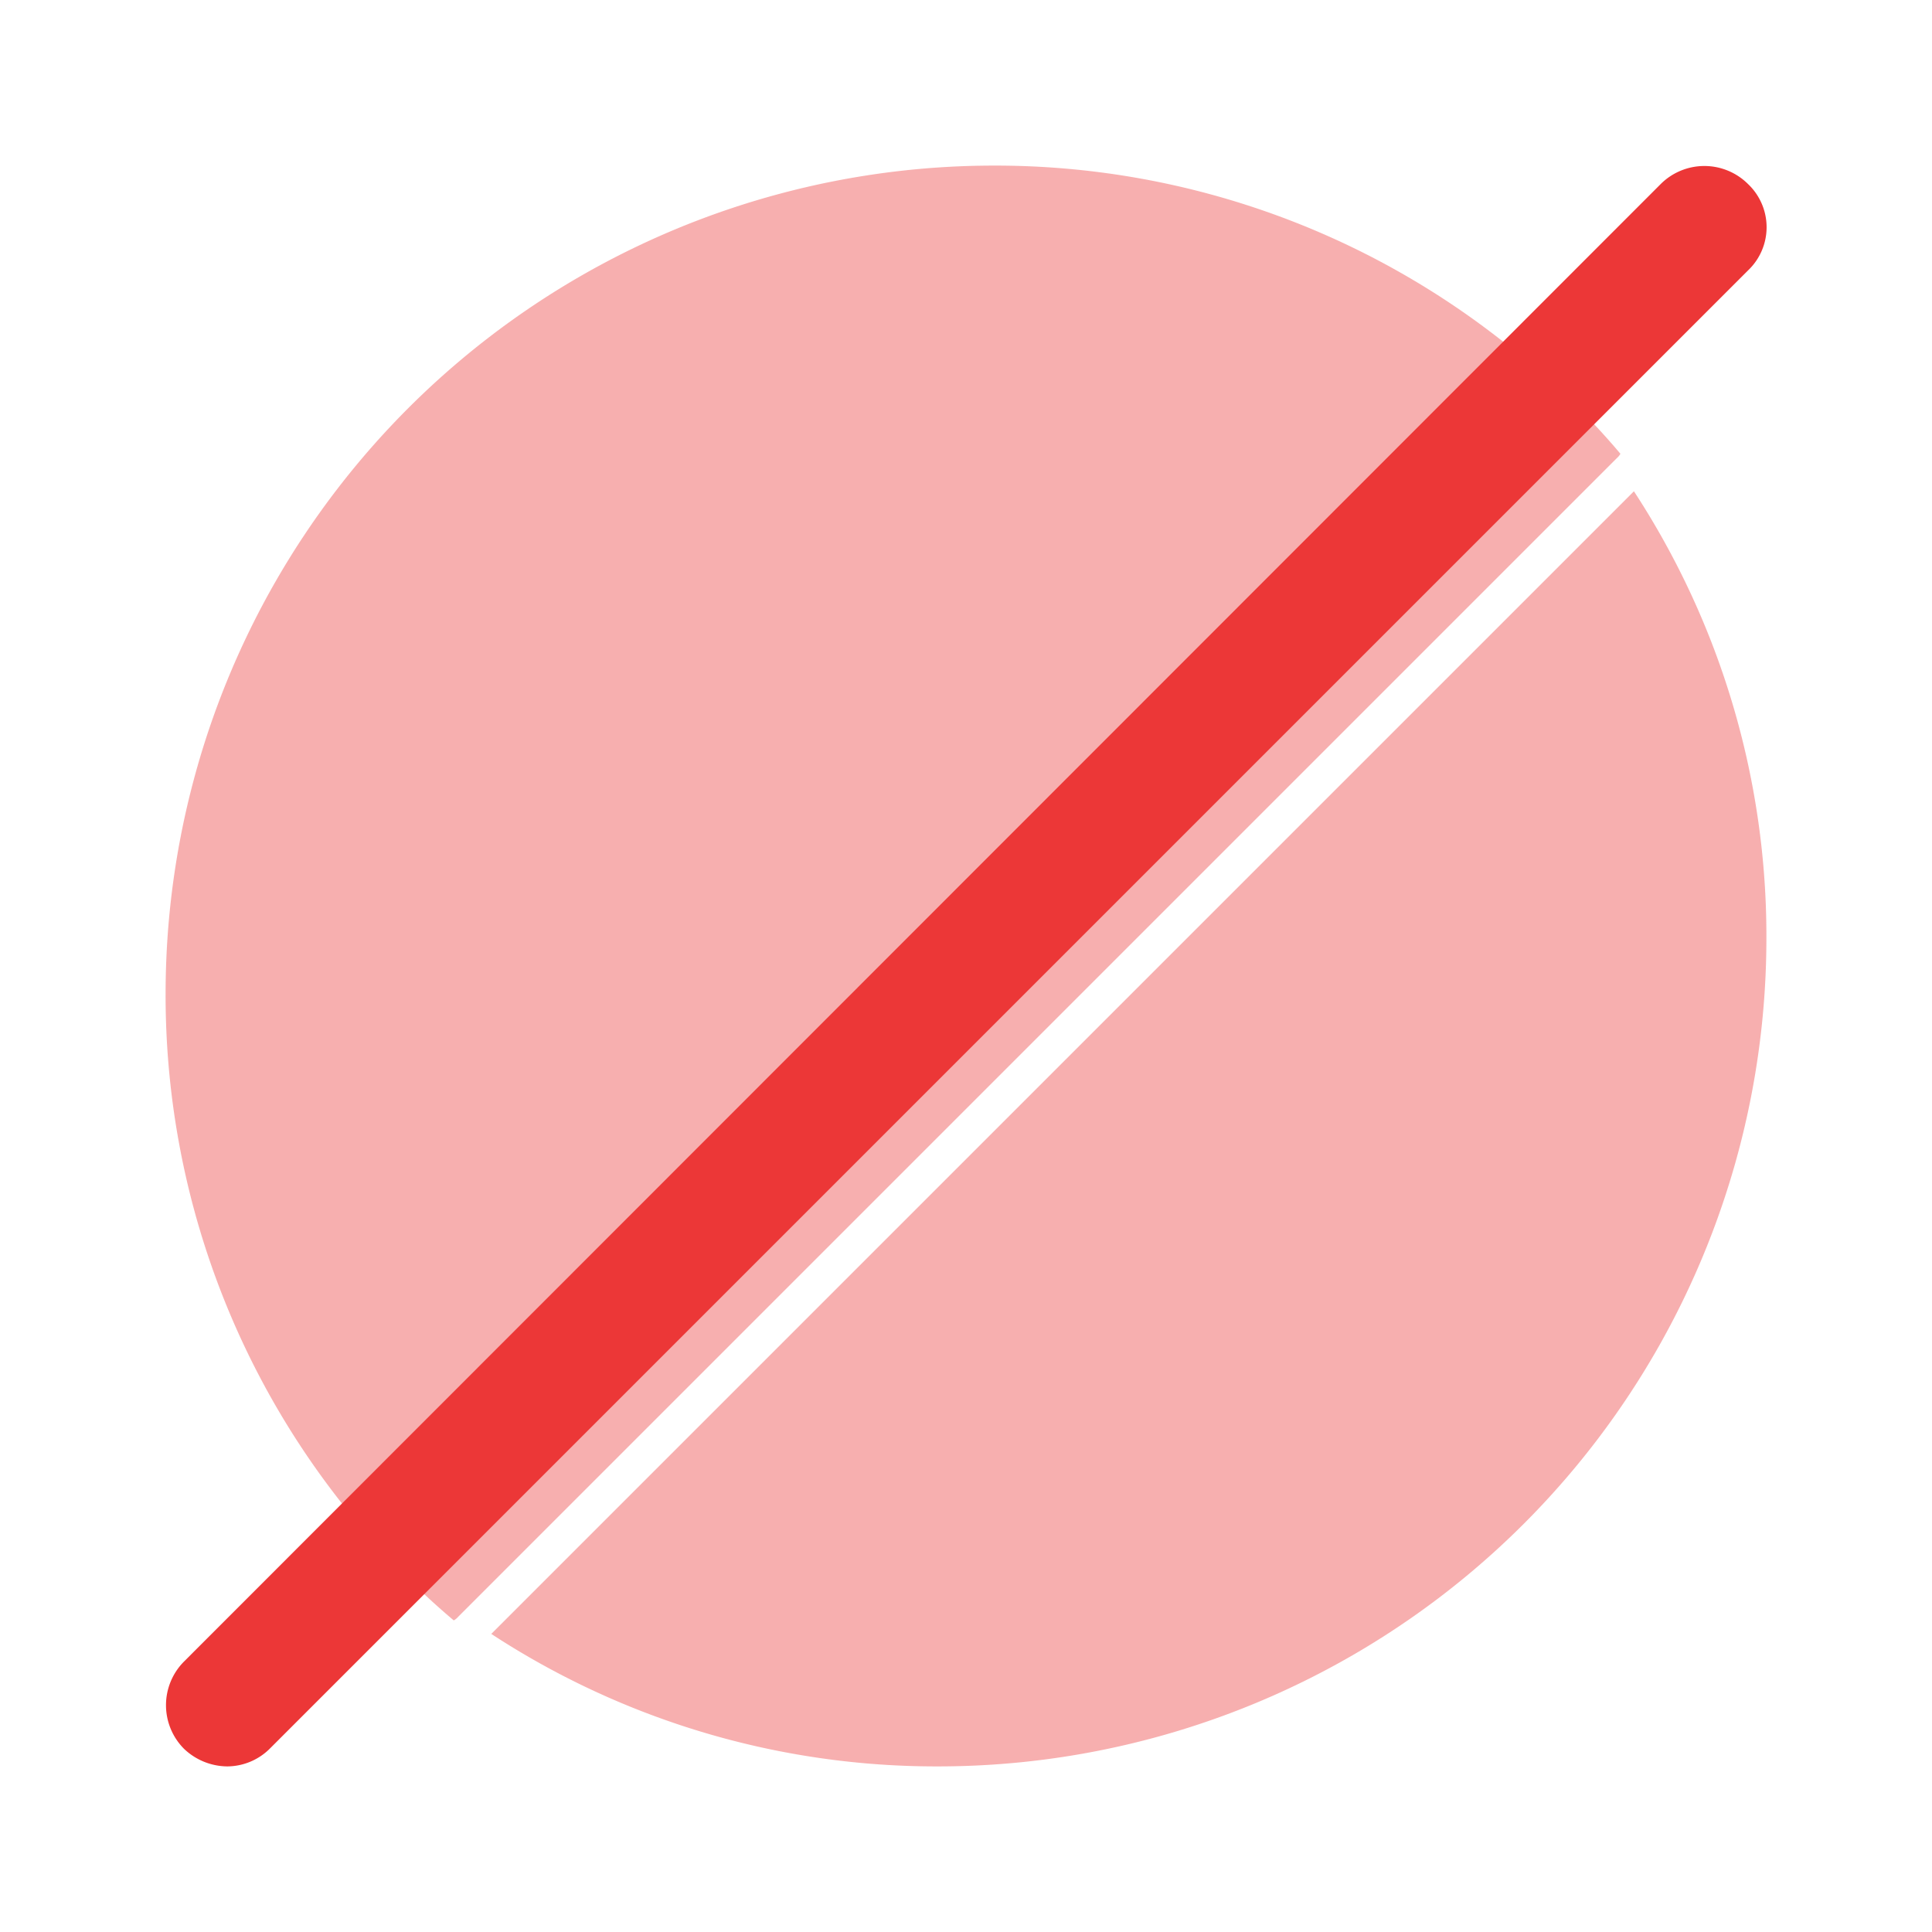 <svg xmlns="http://www.w3.org/2000/svg" width="70" height="70" viewBox="0 0 70 70">
  <g id="Group_4496" data-name="Group 4496" transform="translate(-138.666 -13)">
    <g id="slash_bulk" data-name="slash/bulk" transform="translate(138.666 13)">
      <g id="vuesax_bulk_slash" data-name="vuesax/bulk/slash">
        <g id="slash">
          <path id="Vector" d="M52.59,10.59l-42,42a.527.527,0,0,1-.15.12,26.034,26.034,0,0,1-3.15-3.15A29.71,29.71,0,0,1,0,30,30.011,30.011,0,0,1,30,0,29.71,29.71,0,0,1,49.56,7.29a26.034,26.034,0,0,1,3.15,3.15A.527.527,0,0,1,52.59,10.59Z" transform="translate(6 6)" fill="#ec3737" opacity="0.4"/>
          <path id="Vector-2" data-name="Vector" d="M46.2,16.2a30.011,30.011,0,0,1-30,30A29.444,29.444,0,0,1,0,41.4L41.4,0A29.444,29.444,0,0,1,46.2,16.2Z" transform="translate(17.8 17.8)" fill="#ec3737" opacity="0.4"/>
          <path id="Vector-3" data-name="Vector" d="M57.318.652a2.24,2.24,0,0,0-3.161,0L.652,54.186a2.24,2.24,0,0,0,0,3.161,2.294,2.294,0,0,0,1.566.638,2.2,2.2,0,0,0,1.566-.667L57.318,3.784A2.156,2.156,0,0,0,57.318.652Z" transform="translate(6.015 6.015)" fill="#ec3737"/>
          <path id="Vector-4" data-name="Vector" d="M0,0H70V70H0Z" fill="none" opacity="0"/>
        </g>
      </g>
    </g>
  </g>
</svg>
